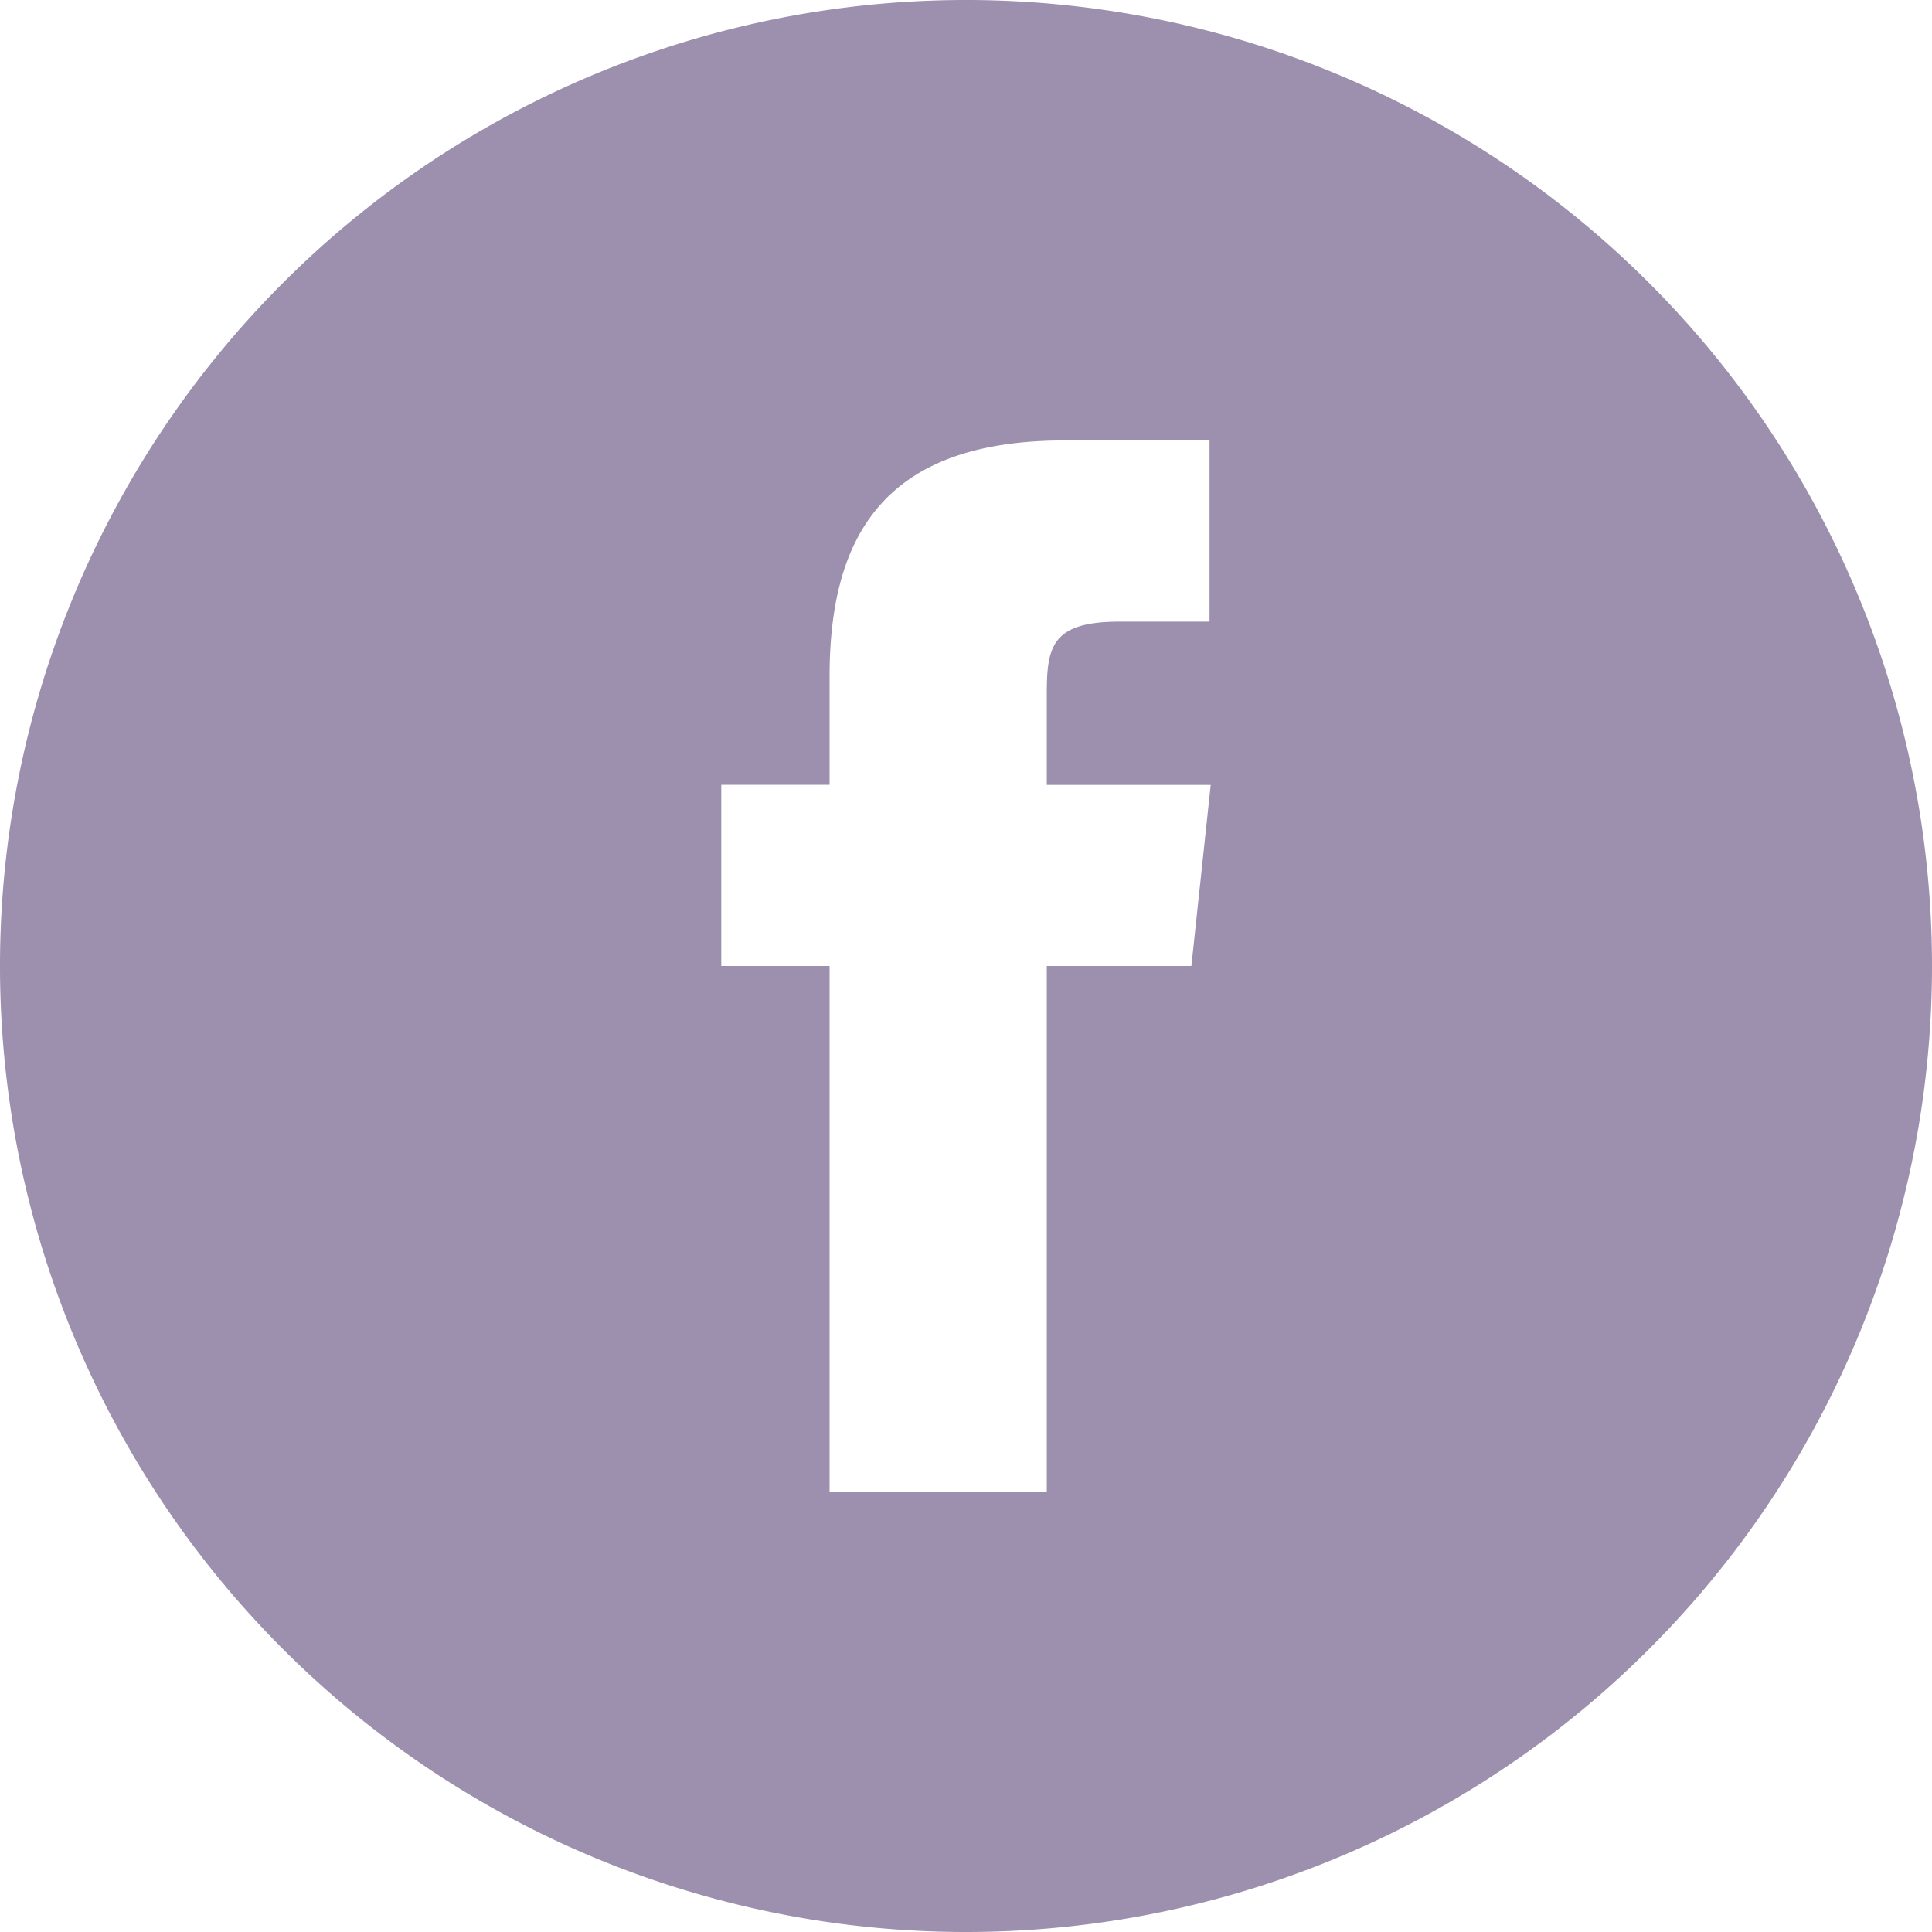 <svg xmlns="http://www.w3.org/2000/svg" width="33" height="33" viewBox="0 0 33 33">
<defs>
    <style>
      .cls-1 {
        fill: #9d8fae;
        fill-rule: evenodd;
      }
    </style>
  </defs>
  <path class="cls-1" d="M1170.17,66.476h3.71V57.5h2.47l0.33-3.093h-2.8V52.857c0-.807.08-1.239,1.24-1.239h1.54V48.523h-2.47c-2.97,0-4.02,1.5-4.02,4.025v1.857h-1.85V57.5h1.85v8.977ZM1172.5,74A16.5,16.5,0,1,1,1189,57.5,16.5,16.5,0,0,1,1172.5,74Z" transform="translate(-1156 -41)"/>
</svg>
